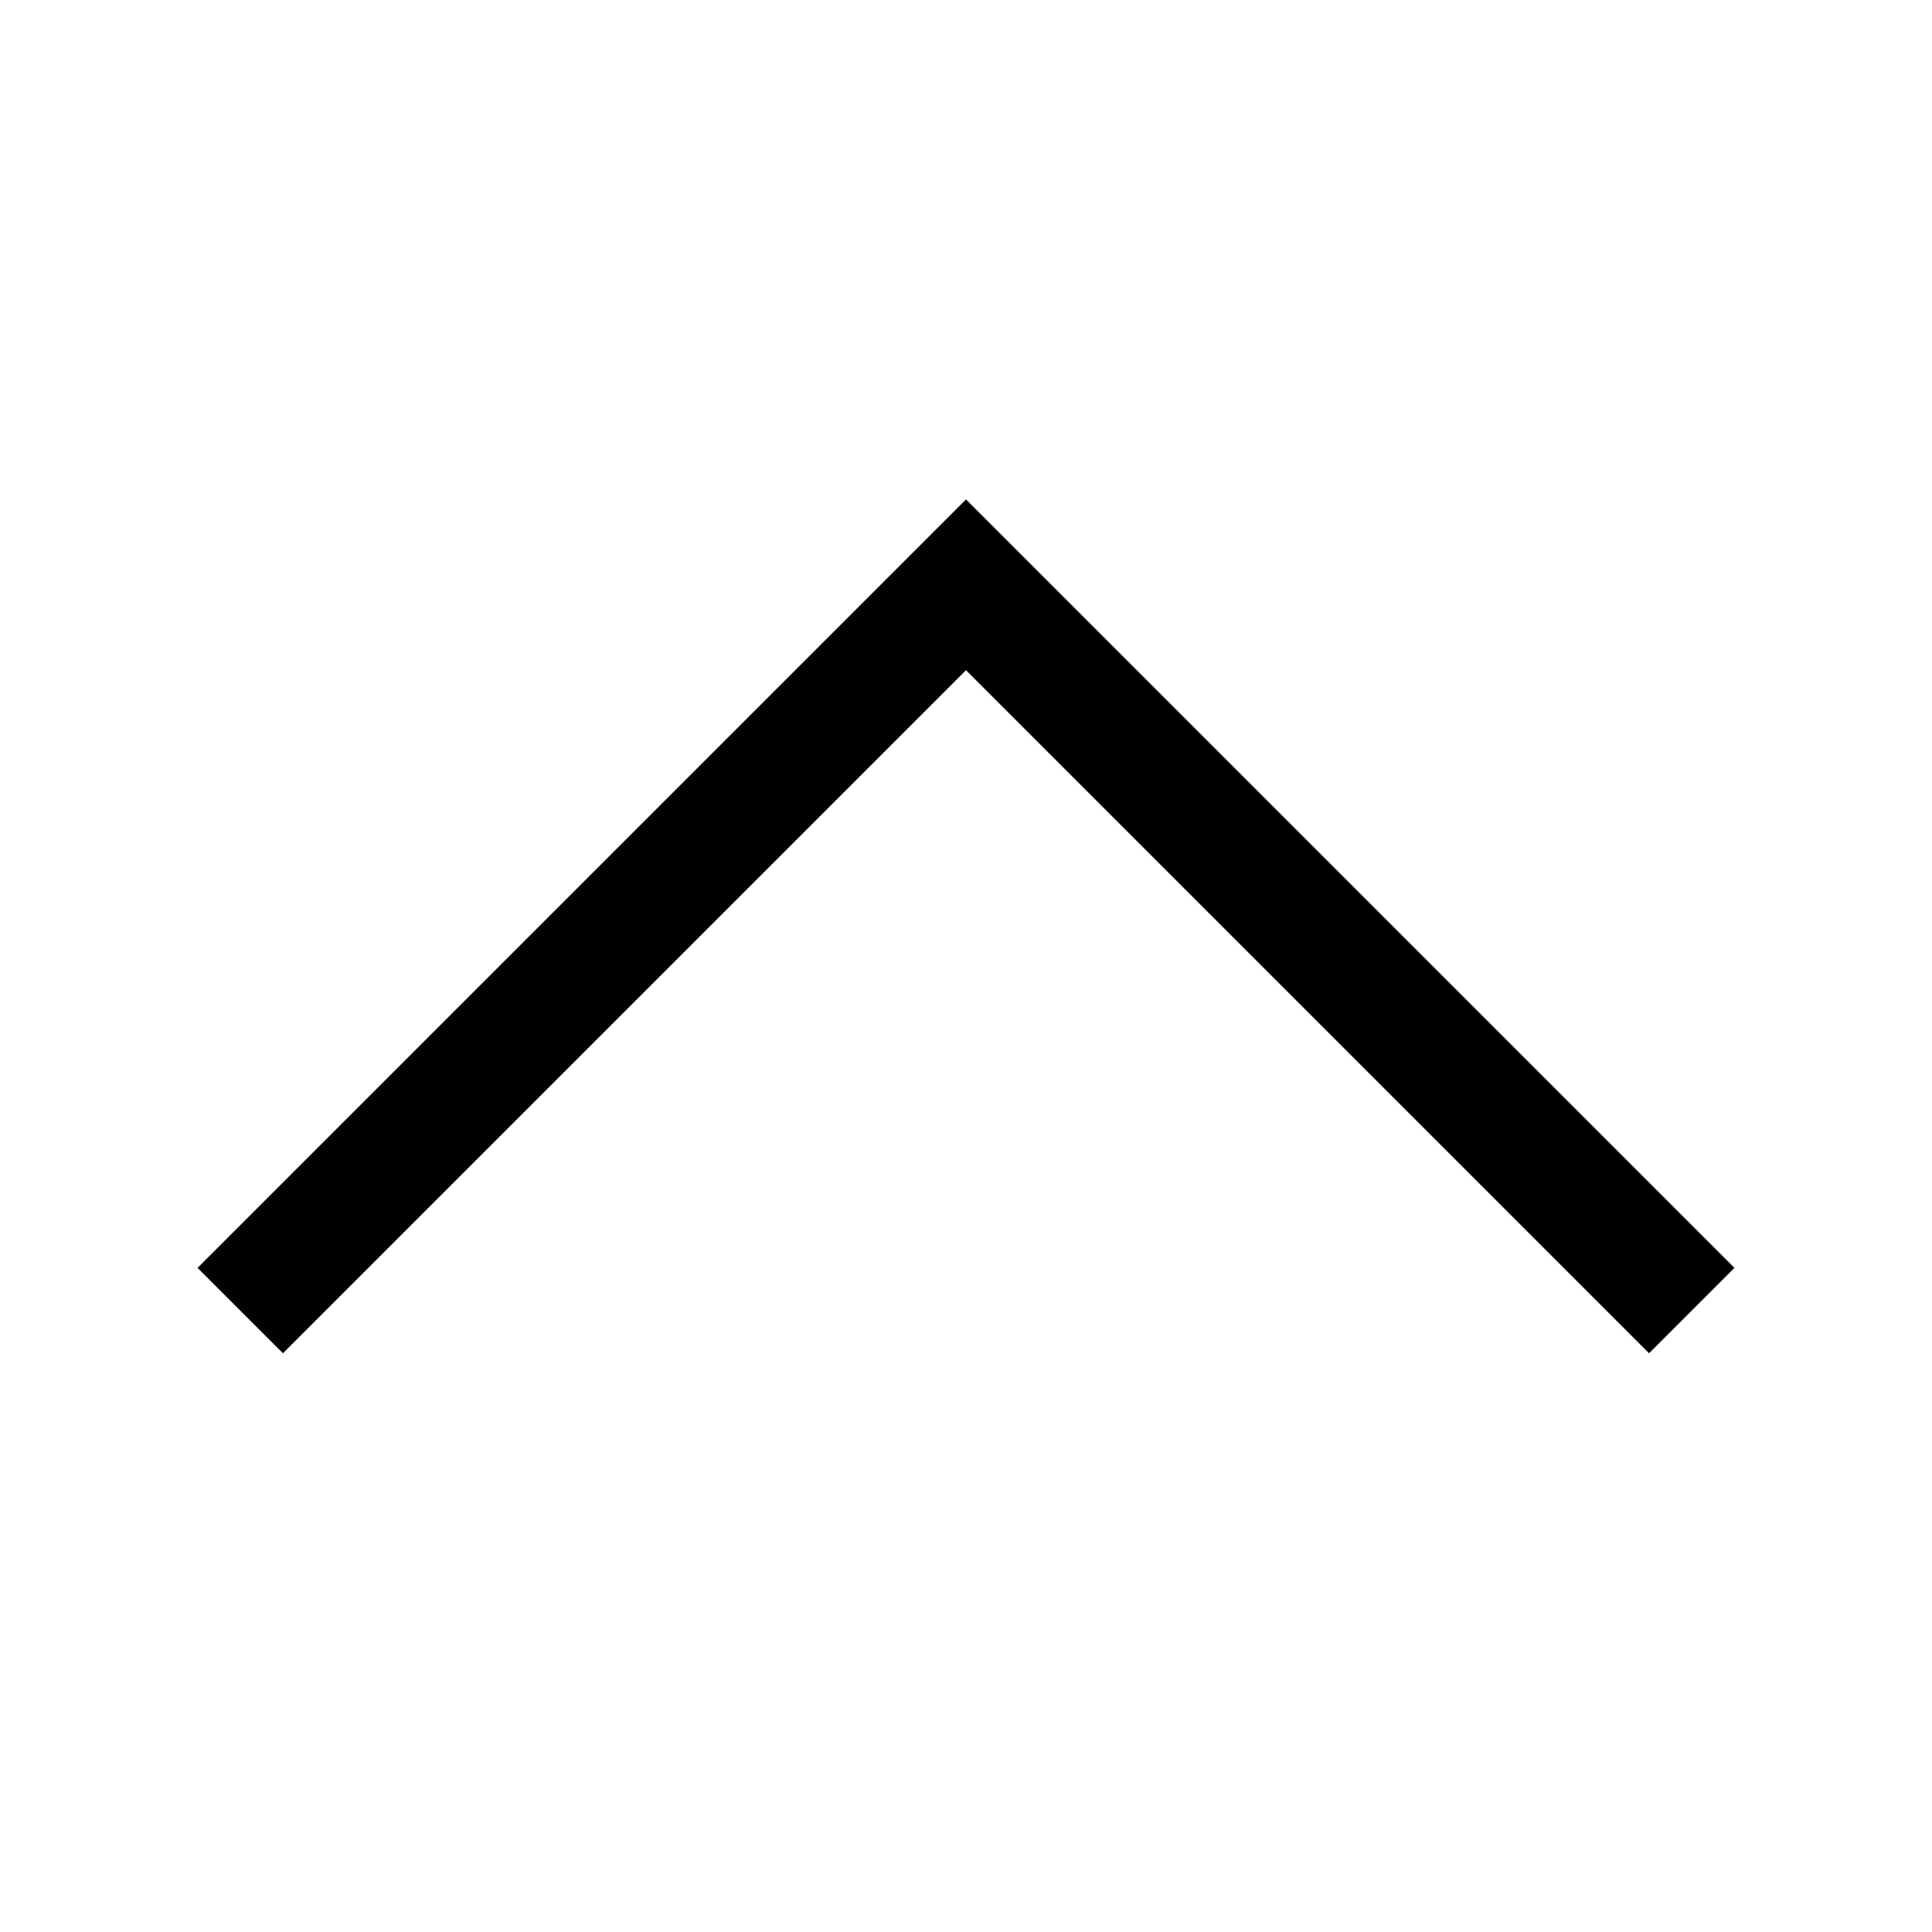 <?xml version="1.0" encoding="UTF-8"?>
<svg width="32px" height="32px" viewBox="0 0 32 32" version="1.1" xmlns="http://www.w3.org/2000/svg" xmlns:xlink="http://www.w3.org/1999/xlink">
    <g>
        <g transform="translate(-549, -4634)">
            <g id="Group-46" transform="translate(348, 4634)">
                <g id="left-copy" transform="translate(201, 0)">
                    <g id="left">
                        <g id="Group-4" transform="translate(3, 8)">
                            <path d="M22,5 L22,22 L20,22 L20,6 L4,6 L4,4 L22,4 L22,5 Z" id="Combined-Shape" transform="translate(13, 13) scale(-1, 1) rotate(-45) translate(-13, -13) "></path>
                        </g>
                    </g>
                </g>
            </g>
        </g>
    </g>
</svg>